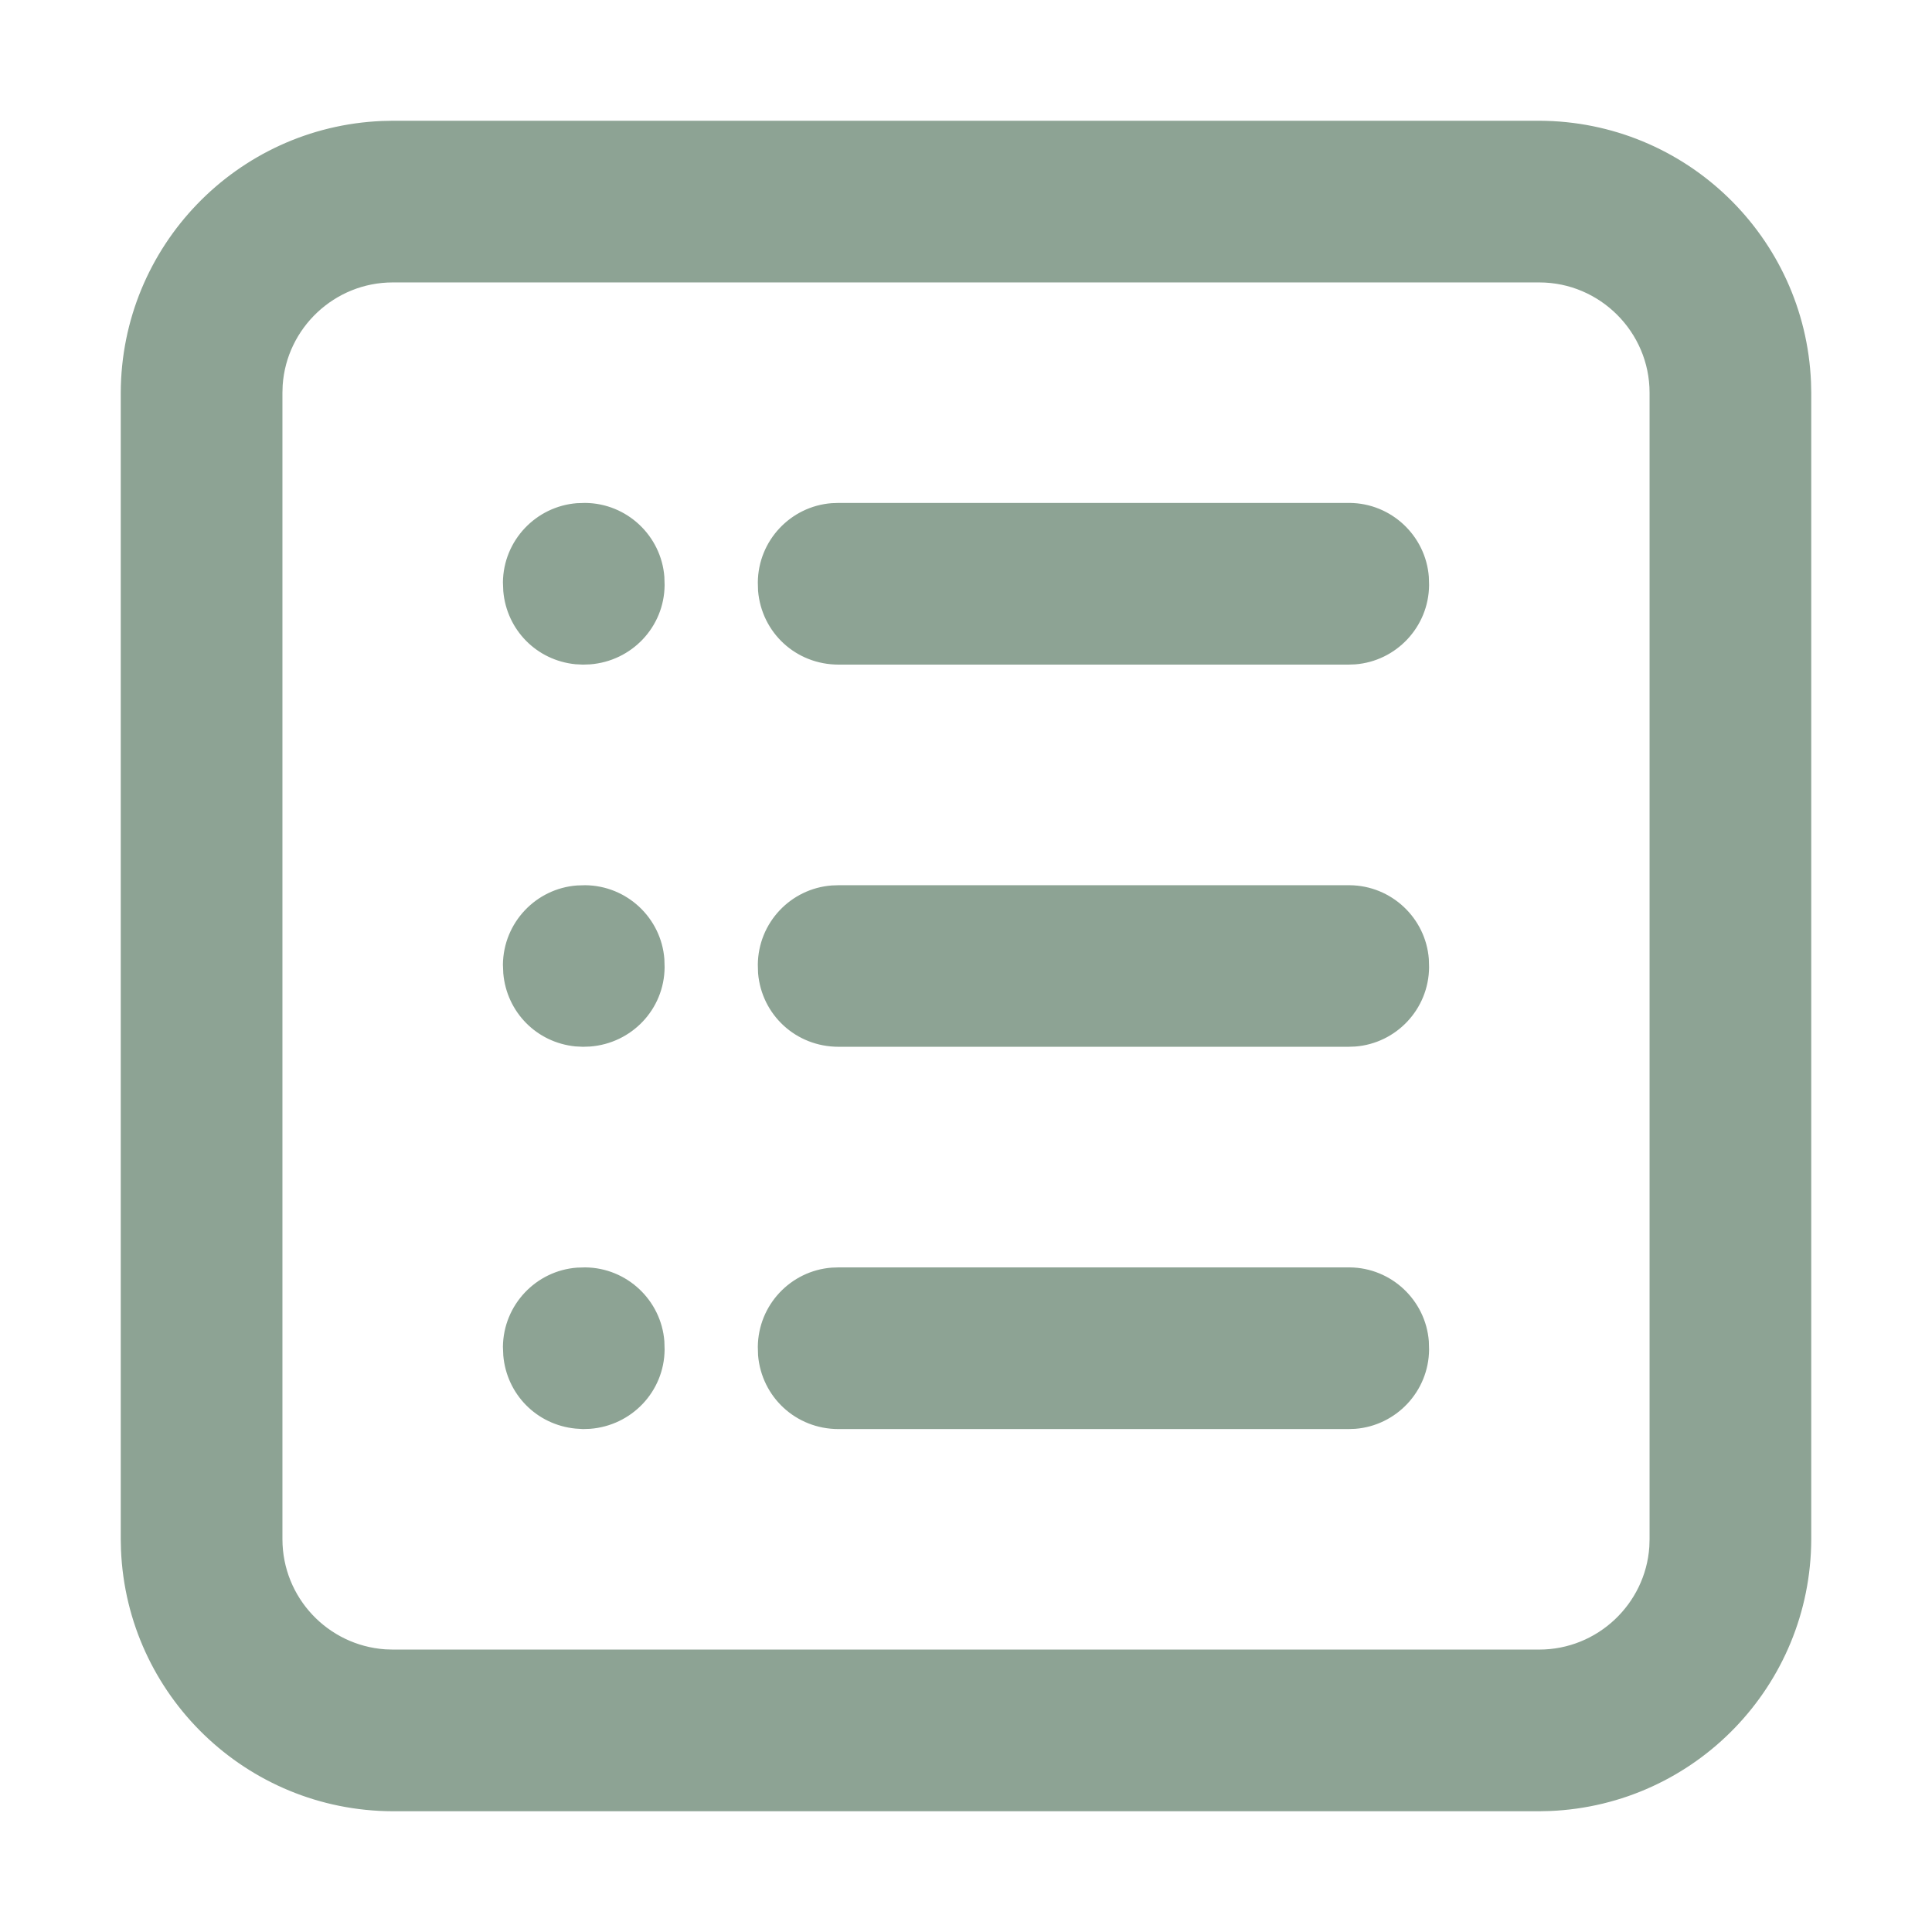 <svg width="16" height="16" viewBox="0 0 16 16" fill="none" xmlns="http://www.w3.org/2000/svg">
  <path
    d="M3.252 1H12.748C13.961 1.004 14.948 1.962 14.998 3.164L15 3.252V12.748C14.996 13.961 14.038 14.948 12.836 14.998L12.748 15H3.252C2.039 14.996 1.052 14.038 1.002 12.836L1 12.748V3.252C1.004 2.039 1.962 1.052 3.163 1.002L3.252 1ZM12.748 2.339H3.252C2.771 2.339 2.373 2.716 2.341 3.19L2.339 3.252V12.748C2.34 13.231 2.715 13.626 3.19 13.659L3.252 13.661H12.748C13.229 13.661 13.627 13.284 13.659 12.81L13.661 12.748V3.252C13.661 2.75 13.25 2.339 12.748 2.339ZM4.846 10.496C5.193 10.499 5.476 10.769 5.502 11.108L5.504 11.177C5.501 11.524 5.231 11.807 4.886 11.833L4.828 11.835L4.766 11.831C4.443 11.799 4.196 11.546 4.168 11.226L4.165 11.153C4.169 10.806 4.439 10.523 4.779 10.498L4.846 10.496ZM11.177 10.496C11.524 10.499 11.807 10.769 11.833 11.108L11.835 11.177C11.832 11.524 11.562 11.807 11.223 11.833L11.166 11.835H6.945C6.591 11.835 6.307 11.569 6.278 11.224L6.276 11.154C6.279 10.807 6.548 10.524 6.888 10.498L6.946 10.496H11.177ZM4.846 7.331C5.193 7.334 5.476 7.603 5.502 7.942L5.504 8.011C5.501 8.359 5.231 8.641 4.886 8.667L4.828 8.669L4.766 8.666C4.443 8.634 4.196 8.381 4.168 8.061L4.165 7.988C4.169 7.64 4.439 7.358 4.779 7.333L4.846 7.331ZM11.177 7.331C11.524 7.334 11.807 7.603 11.833 7.942L11.835 8.011C11.832 8.359 11.562 8.641 11.223 8.667L11.166 8.669H6.945C6.591 8.669 6.307 8.404 6.278 8.059L6.276 7.989C6.279 7.641 6.548 7.359 6.888 7.333L6.946 7.331H11.177ZM11.177 4.165C11.524 4.168 11.807 4.438 11.833 4.777L11.835 4.846C11.832 5.193 11.562 5.476 11.223 5.502L11.166 5.504H6.945C6.591 5.504 6.307 5.239 6.278 4.893L6.276 4.823C6.279 4.476 6.548 4.193 6.888 4.167L6.946 4.165H11.177ZM4.846 4.165C5.193 4.168 5.476 4.438 5.502 4.777L5.504 4.846C5.501 5.193 5.231 5.476 4.886 5.502L4.828 5.504L4.766 5.501C4.443 5.469 4.196 5.216 4.168 4.896L4.165 4.822C4.169 4.475 4.439 4.193 4.779 4.167L4.846 4.165Z"
    fill="#8DA394" />
</svg>
